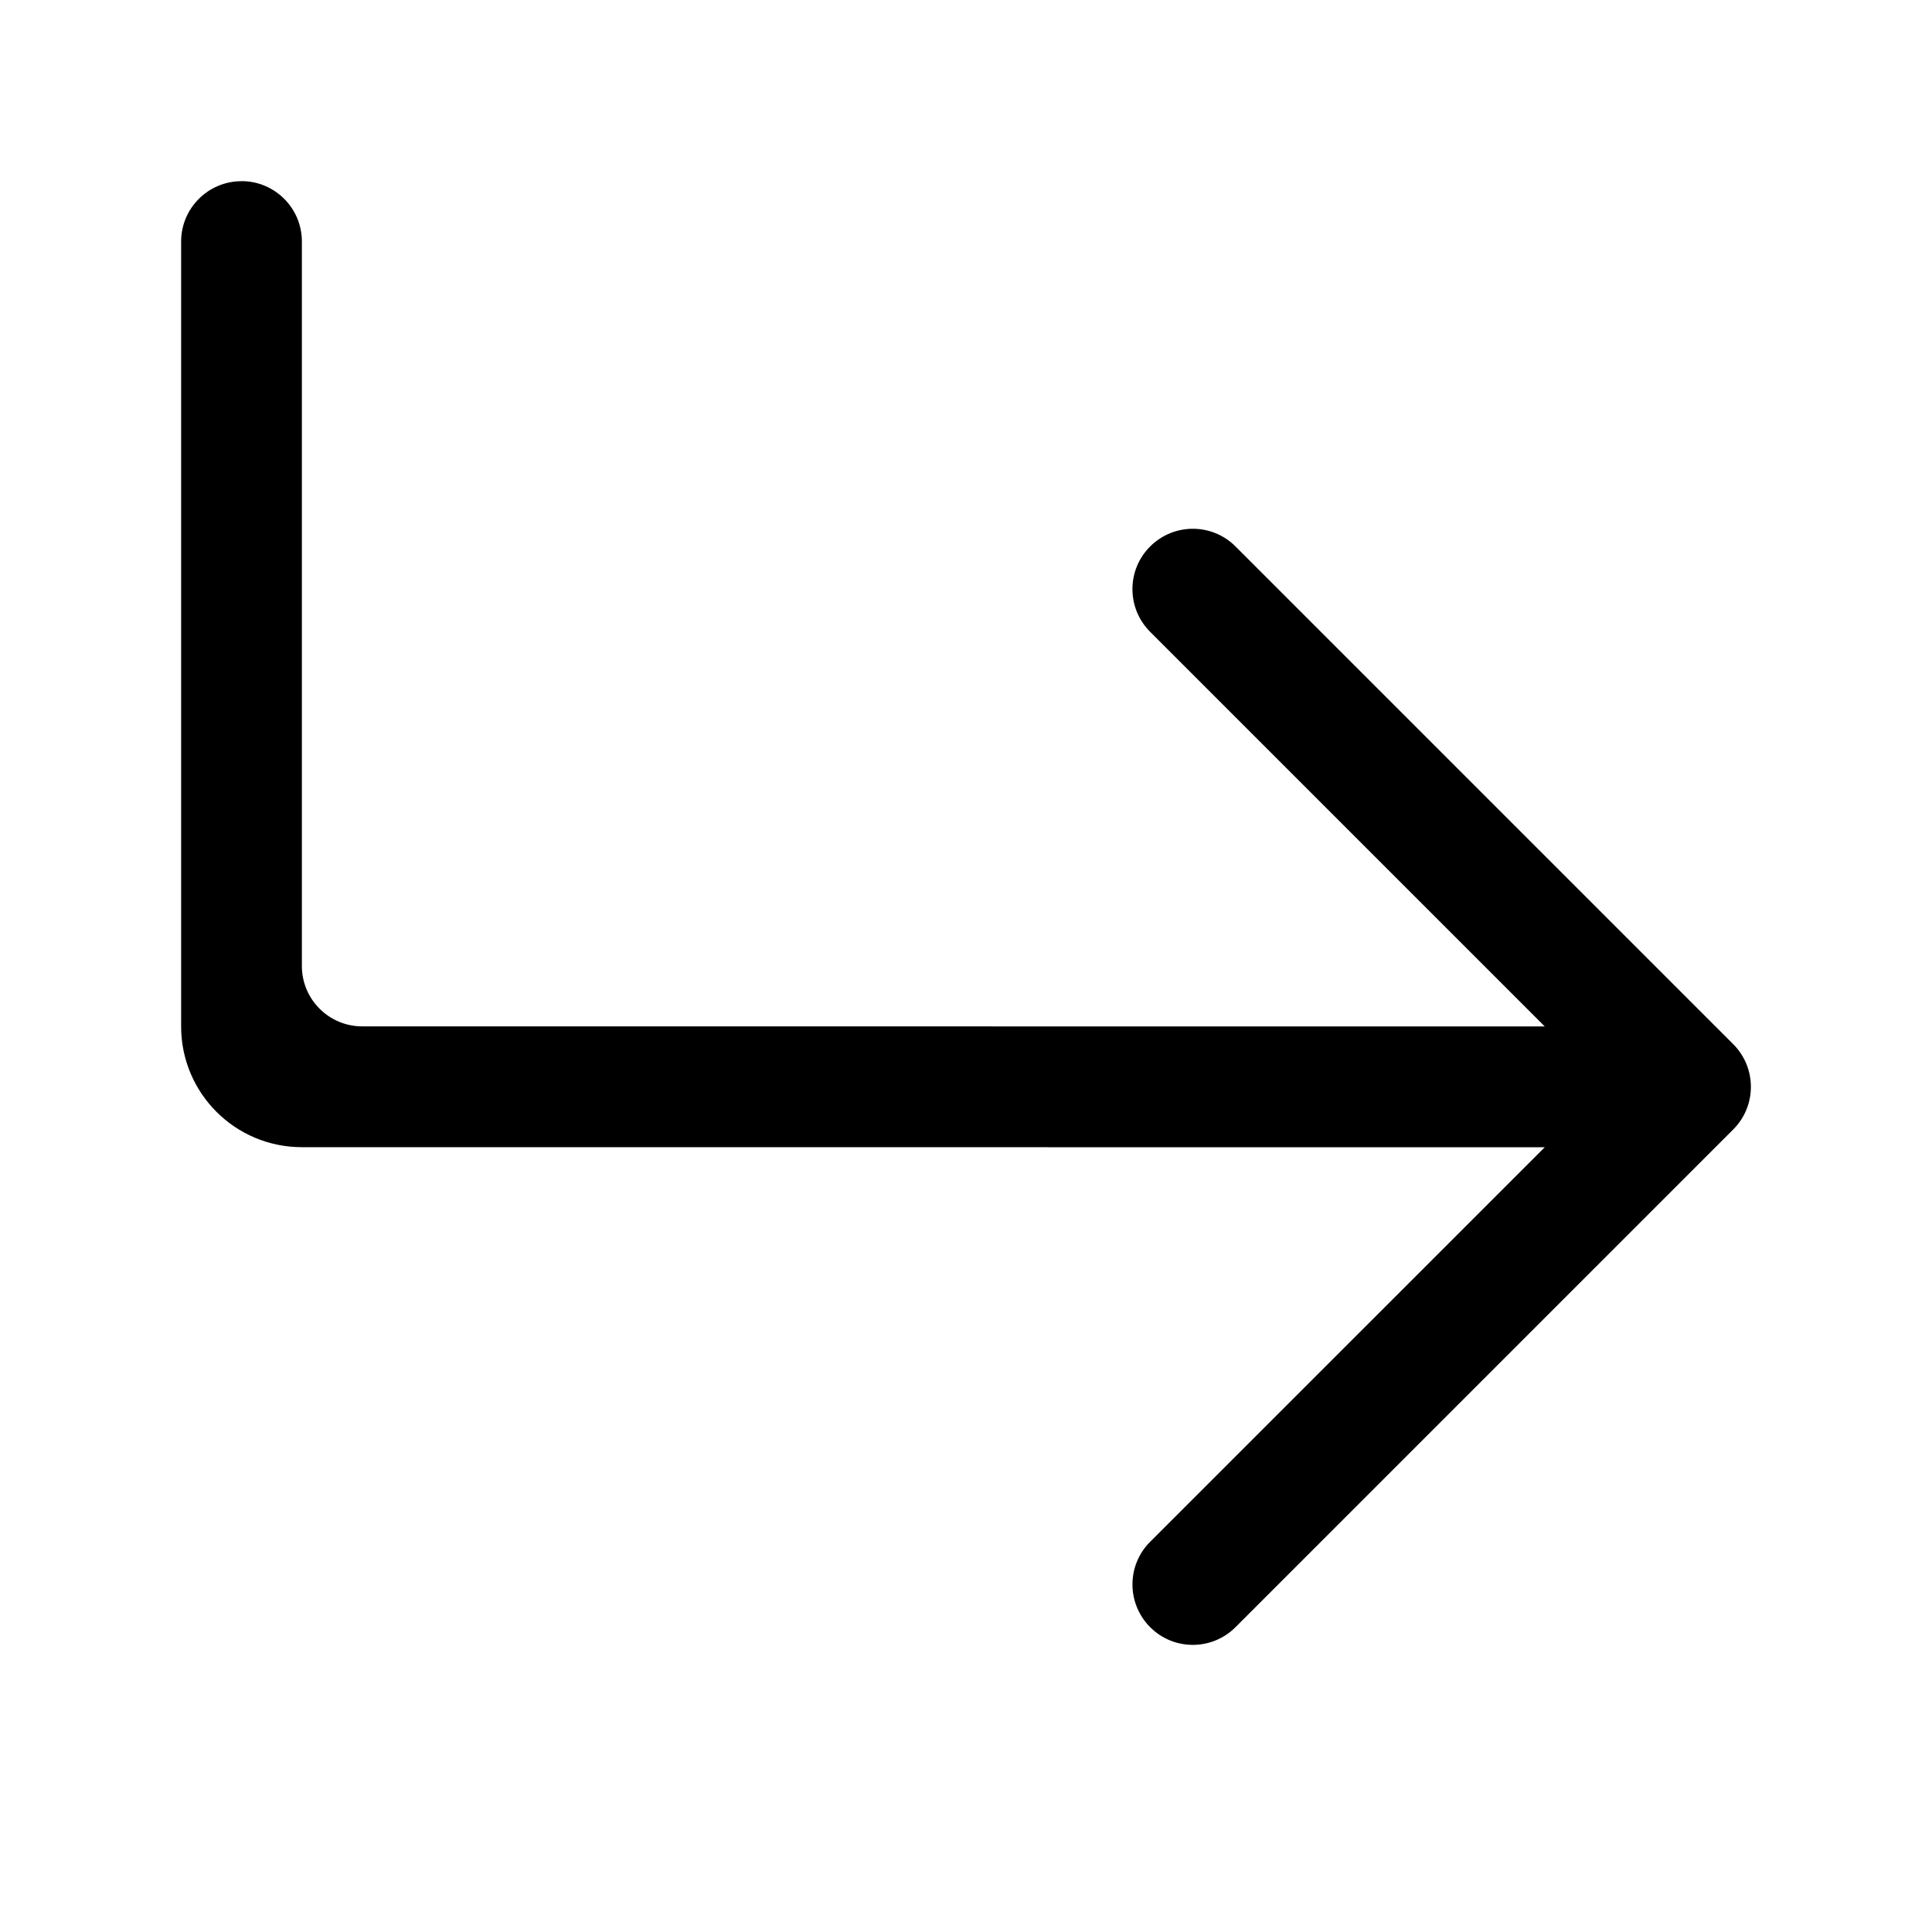 <svg xmlns="http://www.w3.org/2000/svg" xmlns:xlink="http://www.w3.org/1999/xlink" version="1.1" viewBox="0 0 32 32"><title>downwards-arrow-with-tip-rightwards</title><path d="M4 3c0.552 0 1 0.448 1 1v12c0 0.552 0.448 1 1 1l19.586 0.001-6.536-6.536c-0.391-0.391-0.391-1.024 0-1.414s1.024-0.391 1.414 0l8.243 8.243c0.391 0.391 0.391 1.024 0 1.414l-8.243 8.243c-0.391 0.391-1.024 0.391-1.414 0s-0.391-1.024 0-1.414l6.536-6.535-20.586-0.001c-1.105 0-2-0.895-2-2v-13c0-0.552 0.448-1 1-1z"/></svg>